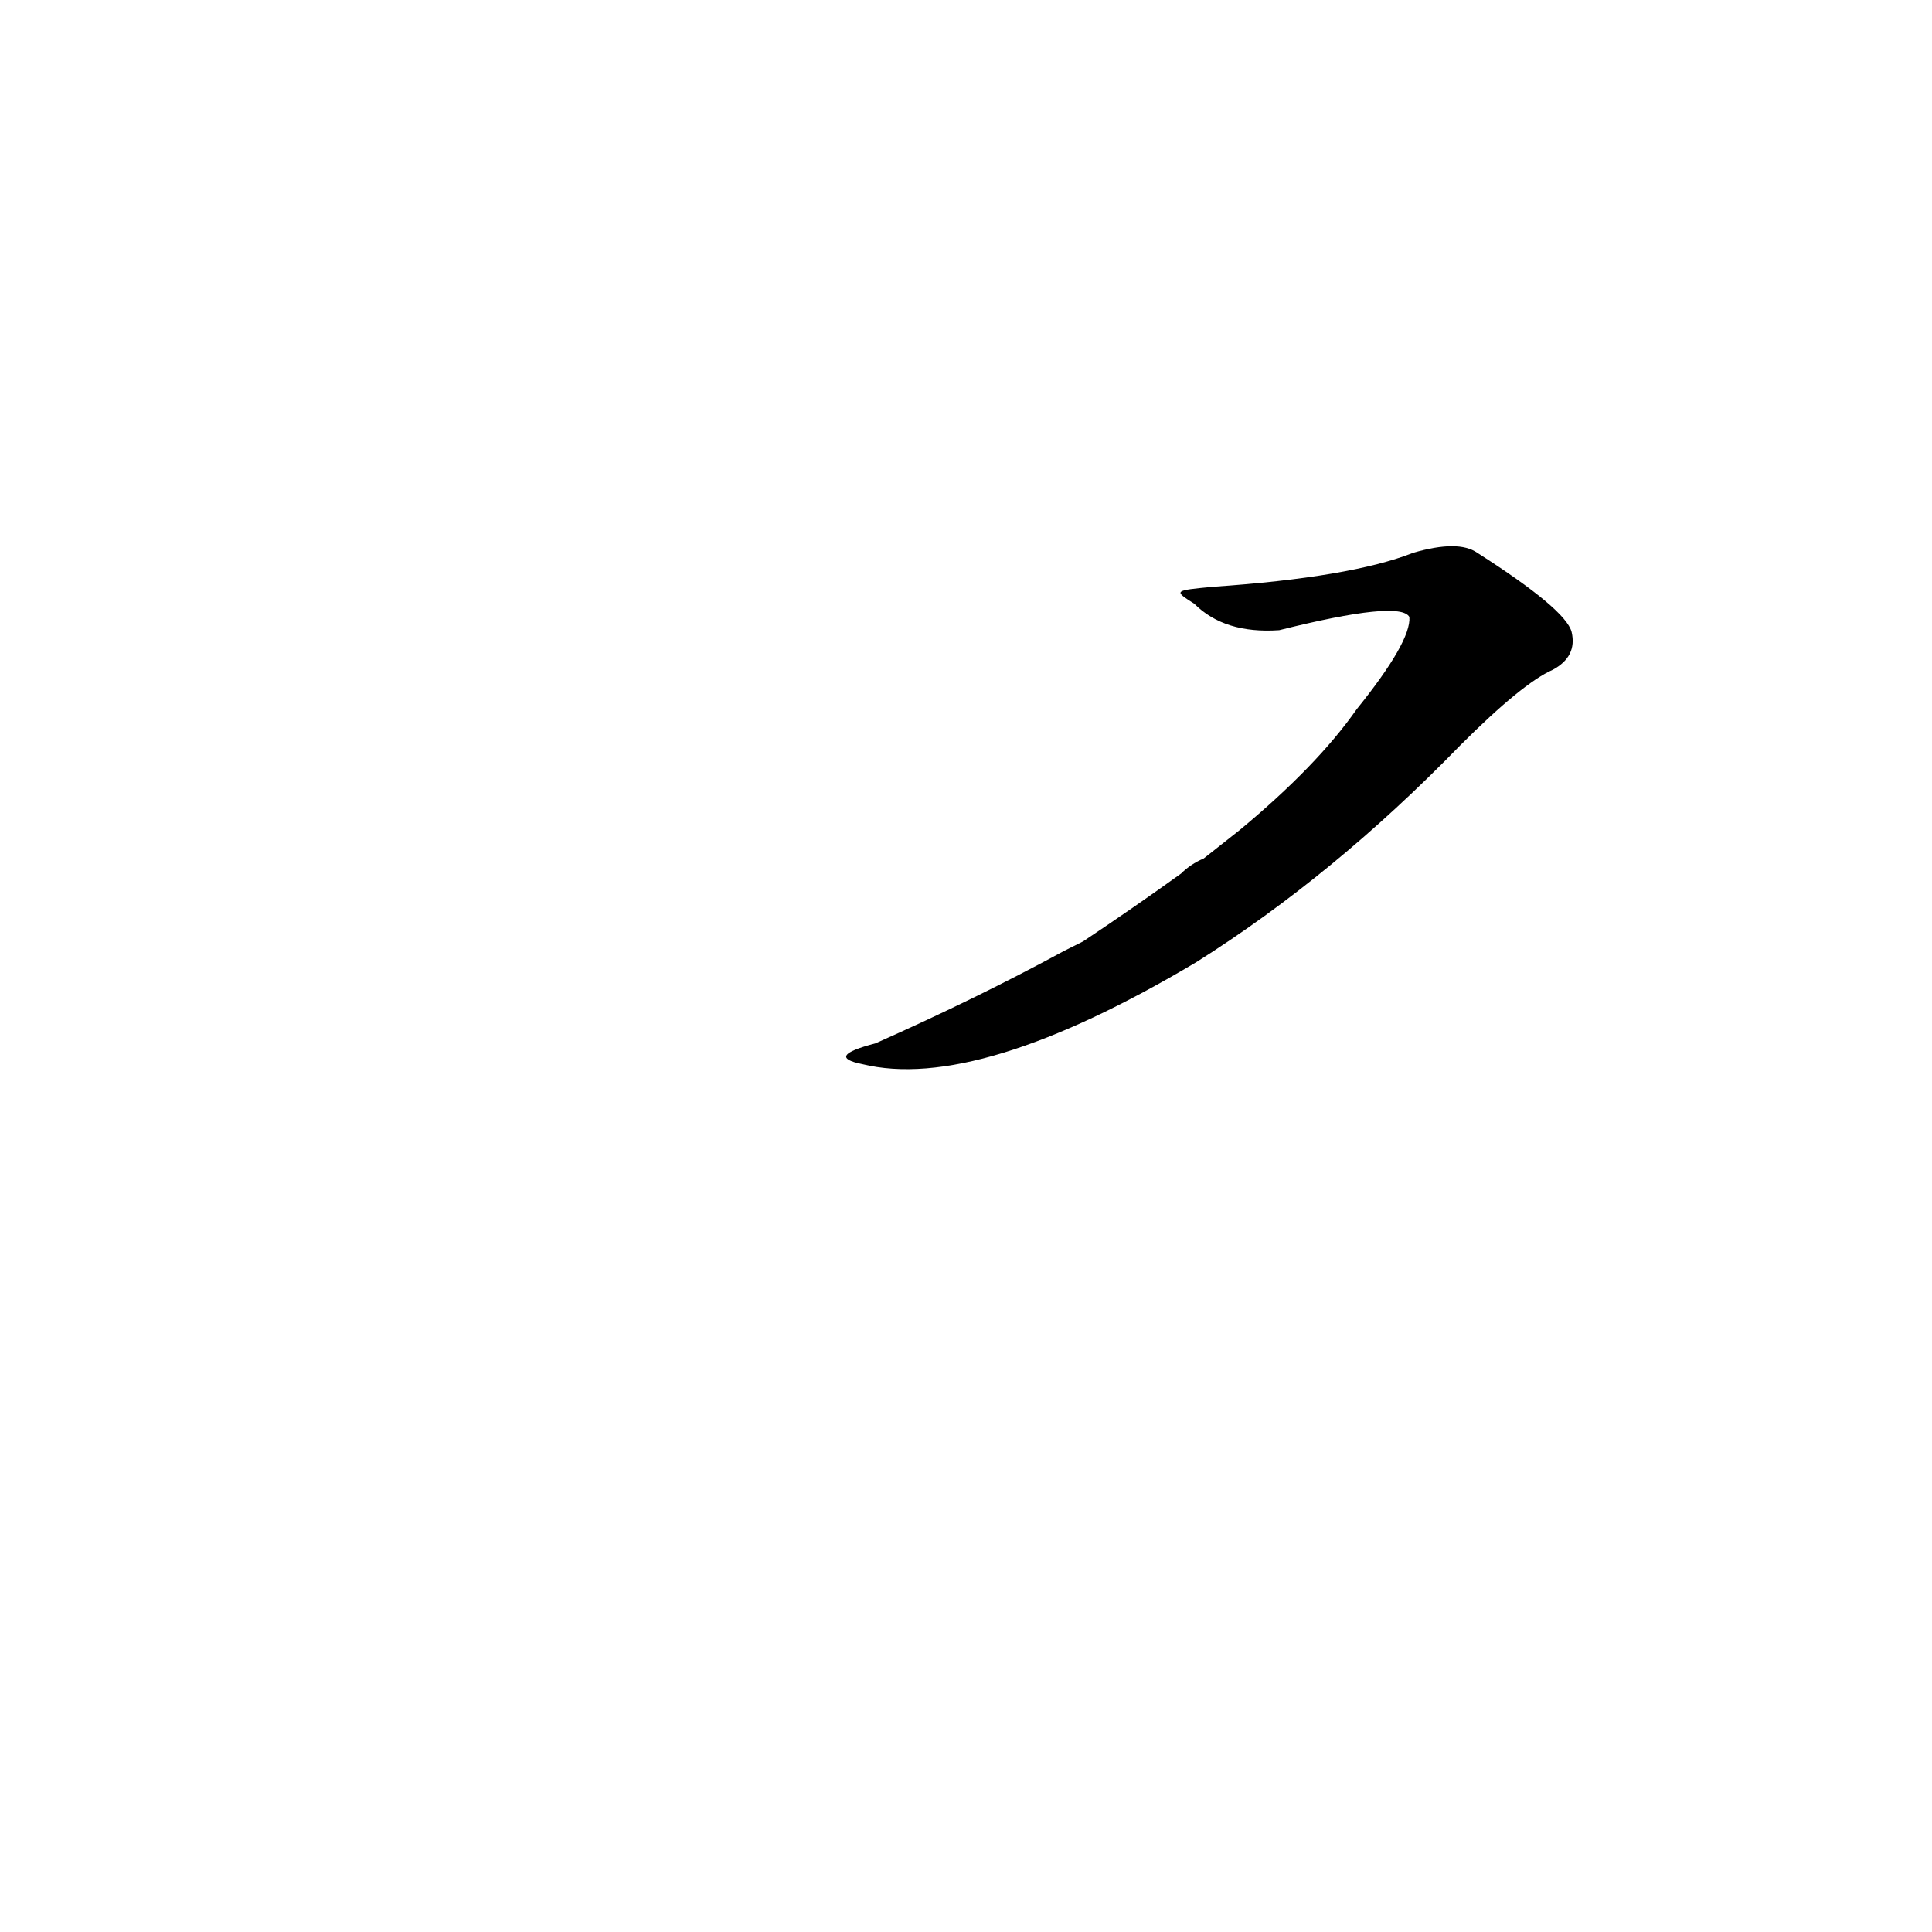 <?xml version='1.0' encoding='utf-8'?>
<svg xmlns="http://www.w3.org/2000/svg" version="1.1" viewBox="0 0 1024 1024"><g transform="scale(1, -1) translate(0, -900)"><path d="M 638 445 Q 631 442 626 437 Q 601 419 574 401 L 564 396 Q 518 371 464 347 Q 437 340 457 336 Q 518 321 634 390 Q 707 436 774 505 Q 807 538 823 545 Q 836 552 833 565 Q 830 577 783 607 Q 773 614 749 607 Q 716 594 643 589 C 622 587 622 587 633 580 Q 649 564 678 566 Q 742 582 747 573 Q 748 560 719 524 Q 698 494 657 460 L 638 445 Z" fill="black" /></g></svg>